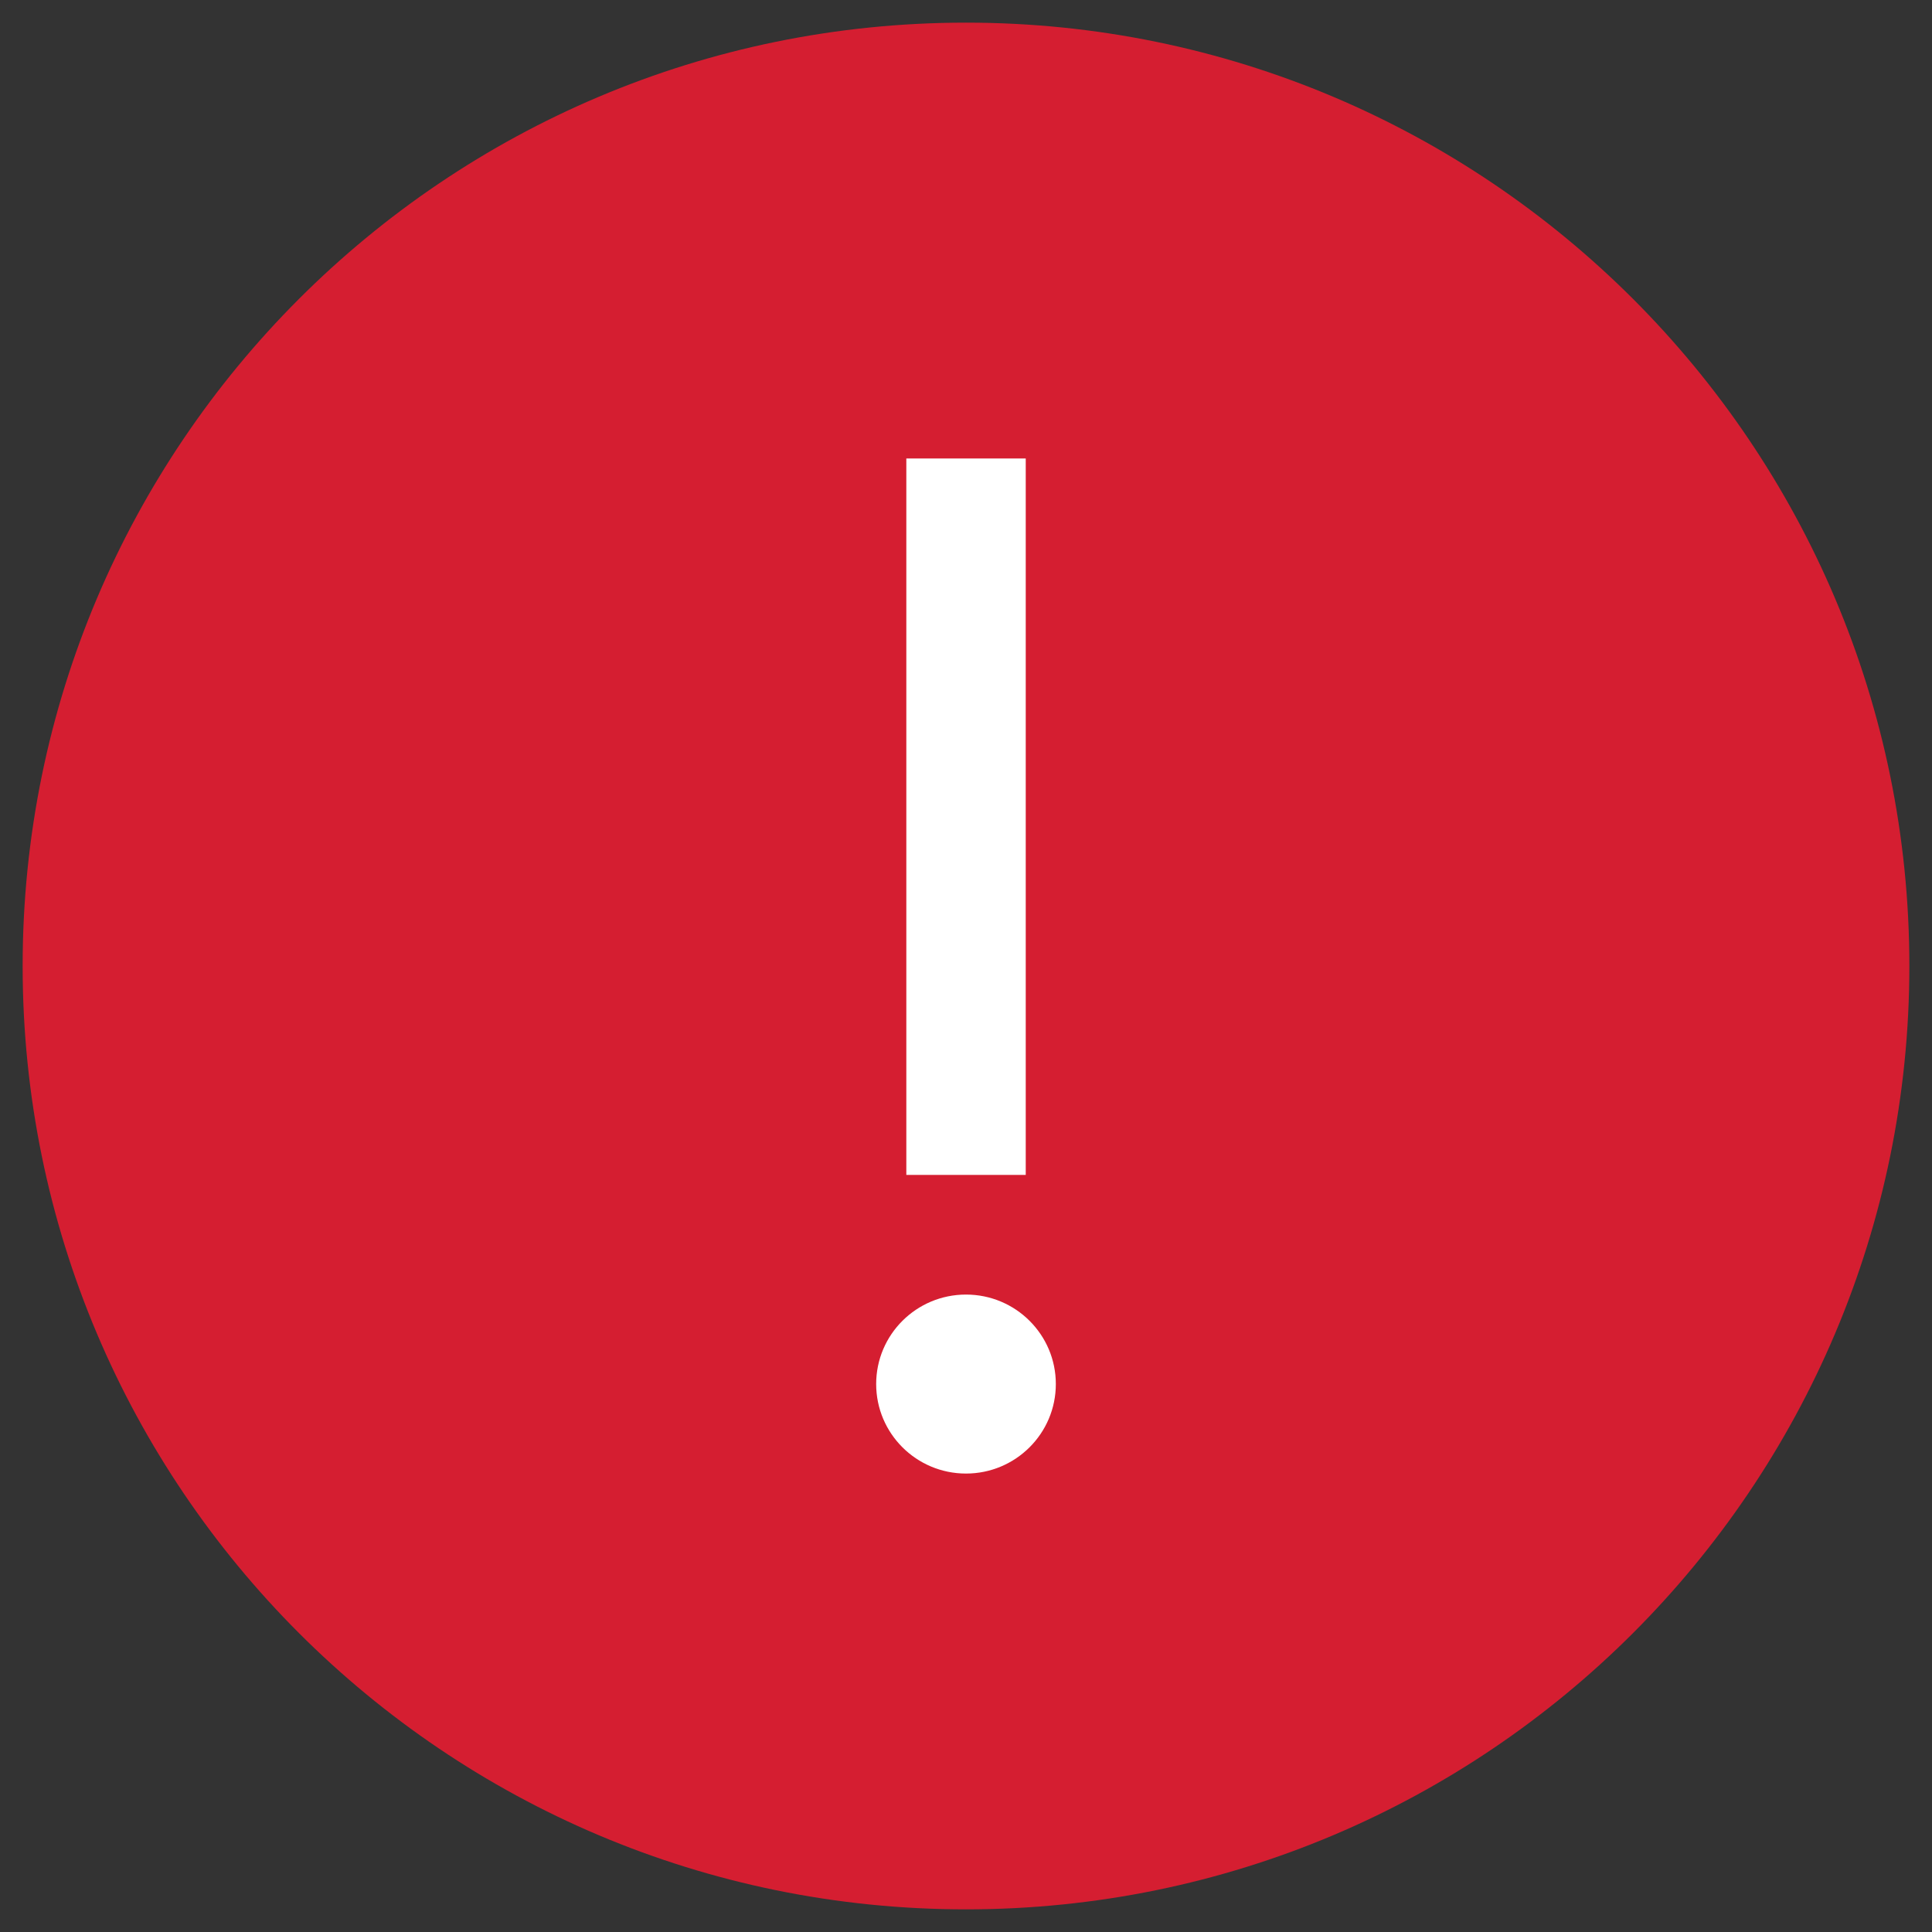 <?xml version="1.0" encoding="utf-8"?>
<!-- Generator: Adobe Illustrator 16.0.0, SVG Export Plug-In . SVG Version: 6.00 Build 0)  -->
<!DOCTYPE svg PUBLIC "-//W3C//DTD SVG 1.1//EN" "http://www.w3.org/Graphics/SVG/1.1/DTD/svg11.dtd">
<svg version="1.1" id="Layer_1" xmlns="http://www.w3.org/2000/svg" xmlns:xlink="http://www.w3.org/1999/xlink" x="0px" y="0px"
	 width="256px" height="256px" viewBox="0 0 256 256" enable-background="new 0 0 256 256" xml:space="preserve">
<rect x="0" y="0" width="256" height="256" fill="#333333" stroke="none"/>
<g>
	<path fill-rule="evenodd" clip-rule="evenodd" fill="#D51E31" d="M128,3c69.037,0,125,55.963,125,124.999
		C253,197.035,197.037,253,128,253S3,197.035,3,127.999C3,58.963,58.963,3,128,3z"/>
	<g>
		<g>
			<path fill-rule="evenodd" clip-rule="evenodd" fill="#FFFFFF" d="M135.916,60.747h-15.823v94.936h15.823V60.747z M128,171.537
				c-6.574,0-11.903,5.308-11.903,11.856c0,6.551,5.329,11.861,11.903,11.861s11.903-5.31,11.903-11.861
				C139.903,176.844,134.574,171.537,128,171.537z"/>
		</g>
	</g>
</g>
</svg>

